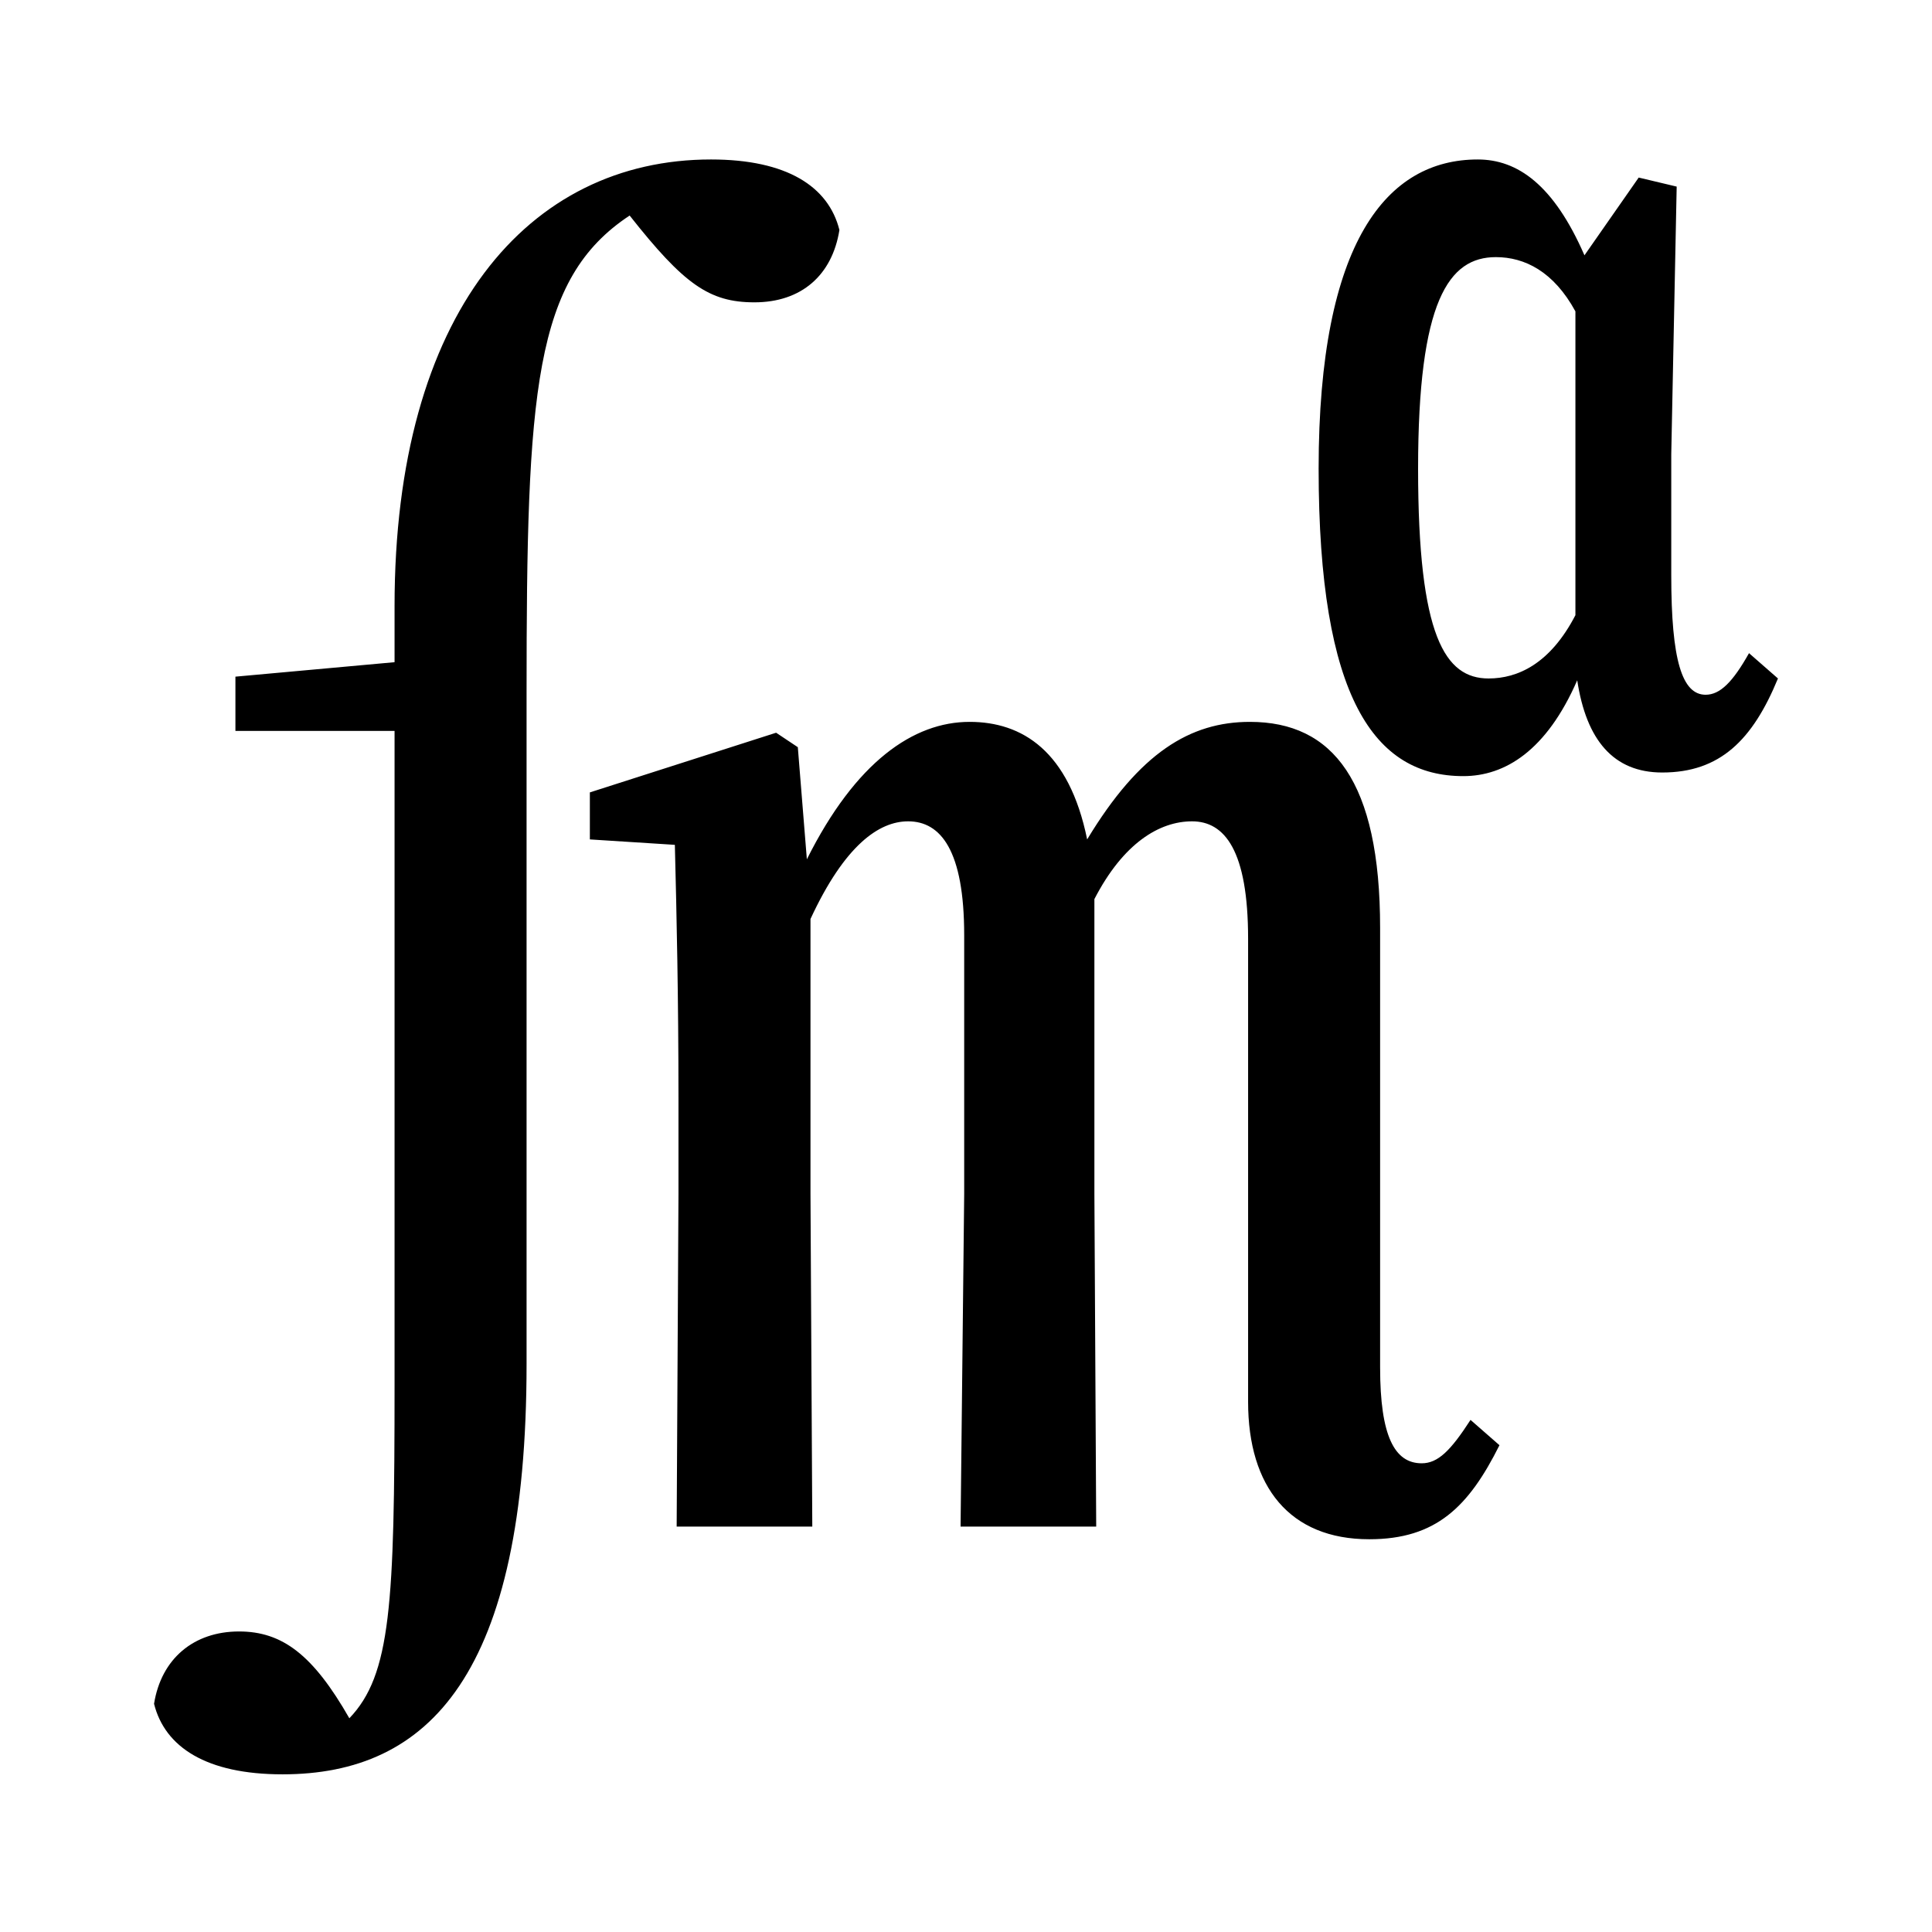 <?xml version="1.0" encoding="UTF-8"?>
<svg width="1000" height="1000" viewBox="0 0 1000 1000" version="1.1" xmlns="http://www.w3.org/2000/svg" xmlns:xlink="http://www.w3.org/1999/xlink">
 <path d="M122,-67 c81,0,135,55,135,227 l0,371 c0,167,4,229,57,264 c30,-38,44,-48,69,-48 c26,0,43,15,47,40 c-6,24,-29,39,-71,39 c-101,0,-175,-85,-175,-247 l0,-31 l-88,-8 l0,-30 l88,0 l0,-362 c0,-121,-2,-160,-25,-184 c-20,35,-37,48,-61,48 c-25,0,-43,-15,-47,-40 c6,-24,29,-39,71,-39 Z M341,307 l0,-53 l-1,-184 l75,0 l-1,184 l0,152 c19,41,38,54,54,54 c18,0,31,-16,31,-63 l0,-143 l-2,-184 l75,0 l-1,184 l0,163 c16,31,36,43,54,43 c18,0,31,-16,31,-65 l0,-256 c0,-47,23,-76,67,-76 c37,0,55,18,72,52 l-16,14 c-11,-17,-18,-24,-27,-24 c-15,0,-23,15,-23,53 l0,243 c0,81,-26,114,-72,114 c-33,0,-61,-17,-90,-65 c-10,49,-36,65,-65,65 c-31,0,-63,-22,-90,-76 l-5,62 l-12,8 l-103,-33 l0,-26 l47,-3 c1,-39,2,-85,2,-140 Z M775,485 c23,0,46,14,63,53 c5,-33,20,-51,47,-51 c32,0,50,18,64,52 l-16,14 c-9,-16,-16,-23,-24,-23 c-13,0,-19,19,-19,66 l0,67 l3,148 l-21,5 l-30,-43 c-17,39,-37,53,-59,53 c-50,0,-88,-45,-88,-171 c0,-127,31,-170,80,-170 Z M789,539 c-24,0,-39,23,-39,116 c0,93,17,117,43,117 c16,0,32,-8,44,-30 l0,-168 c-14,-27,-32,-35,-48,-35 Z M789,539" fill="rgb(0,0,0)" transform="matrix(0.936,0.0,0.0,-0.936,32.0,855.68)"/>
</svg>